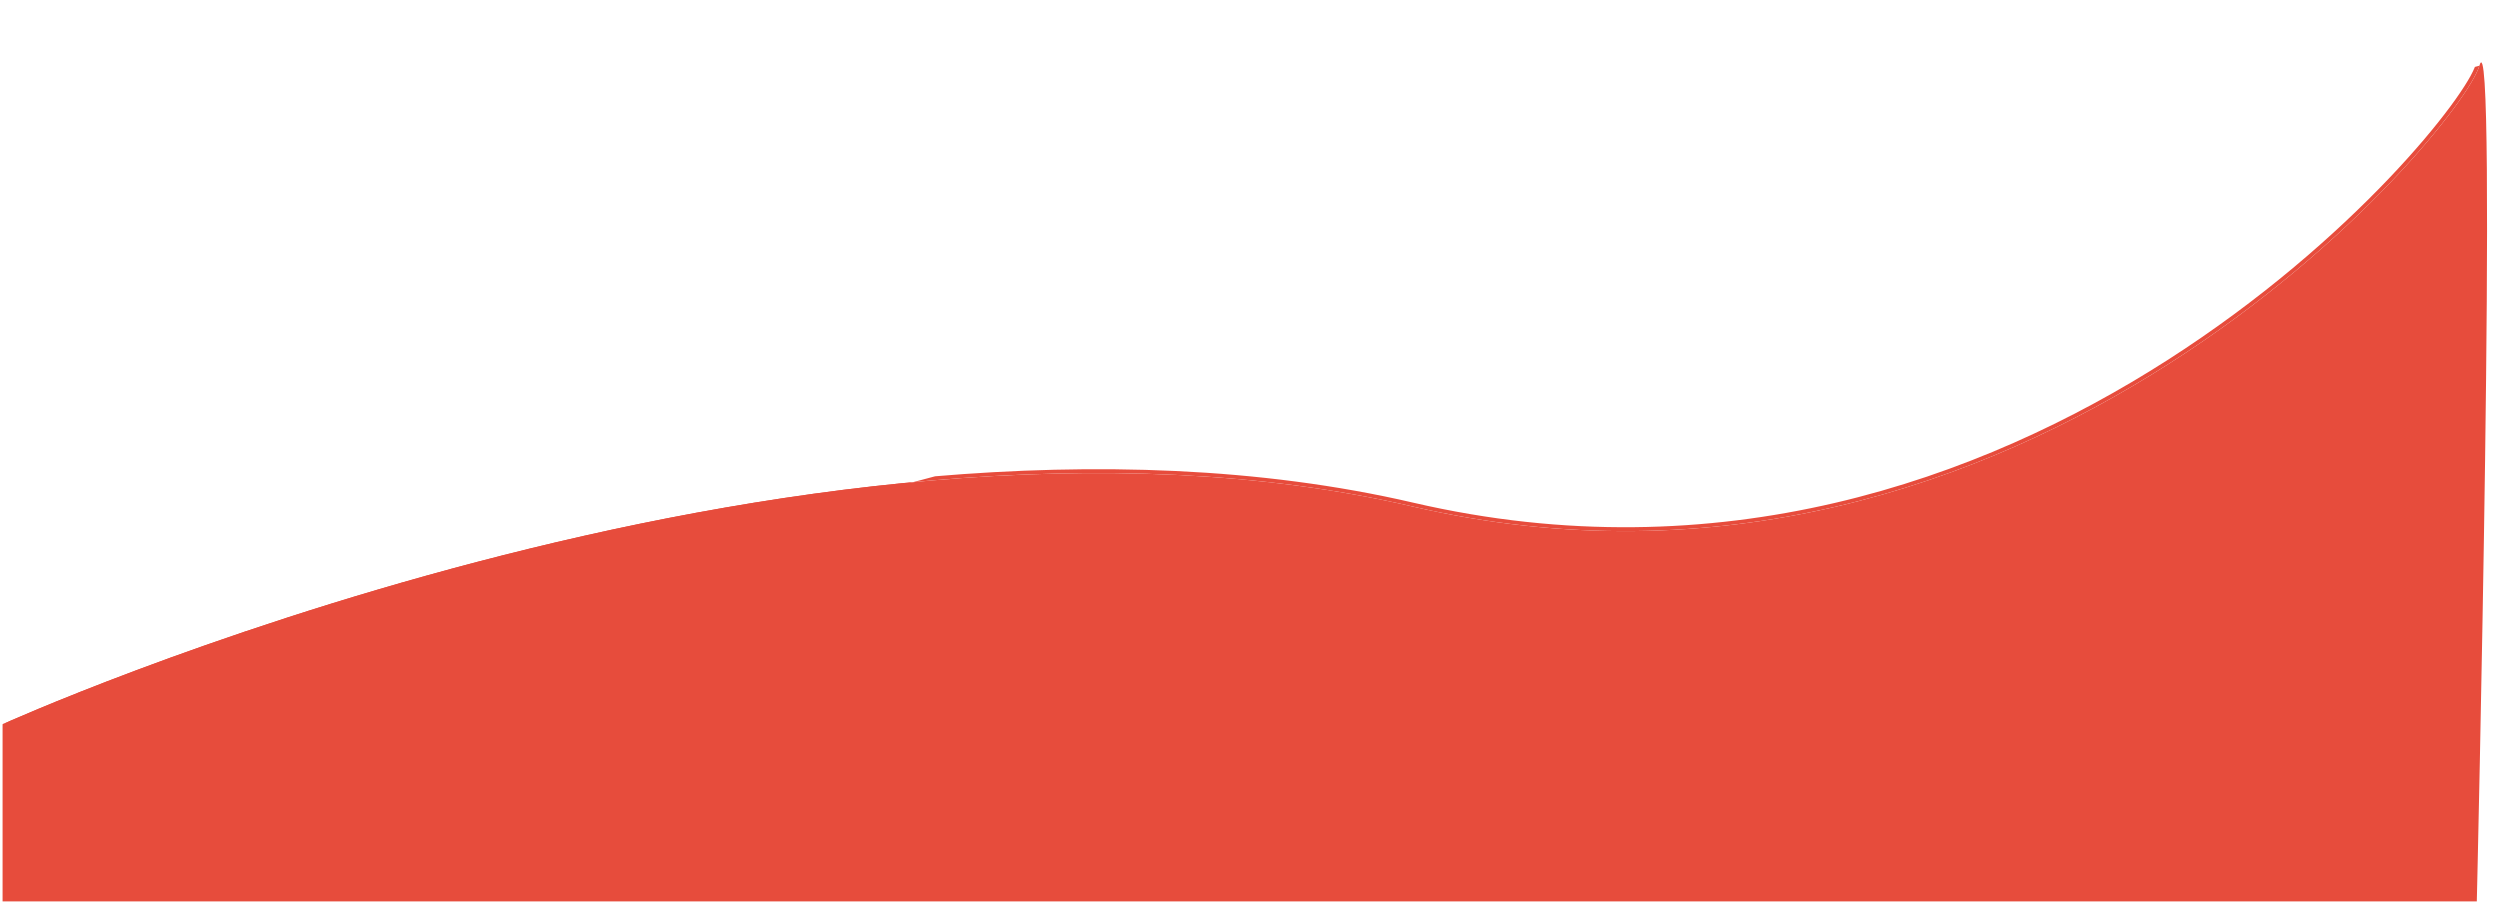 <svg xmlns="http://www.w3.org/2000/svg" xmlns:xlink="http://www.w3.org/1999/xlink" width="1940" height="701" viewBox="0 0 1940 701"><defs><path id="a" d="M0 7607s617.5-279.61 1094-169c476.5 110.61 813.5-292.17 828-342"/><path id="b" d="M1922 7096c-14.5 49.83-351.5 452.61-828 342C617.5 7327.39 0 7607 0 7607v137.5h1920s16.5-698.33 2-648.5z"/><clipPath id="c"><use fill="#fff" xlink:href="#a"/></clipPath></defs><use fill="#e74c3c" xlink:href="#b" opacity=".1" transform="translate(2 -7045)"/><use fill="#fff" fill-opacity="0" stroke="#e74c3c" stroke-miterlimit="50" stroke-width="6" clip-path="url(&quot;#c&quot;)" xlink:href="#a" transform="translate(2 -7045)"/></svg>